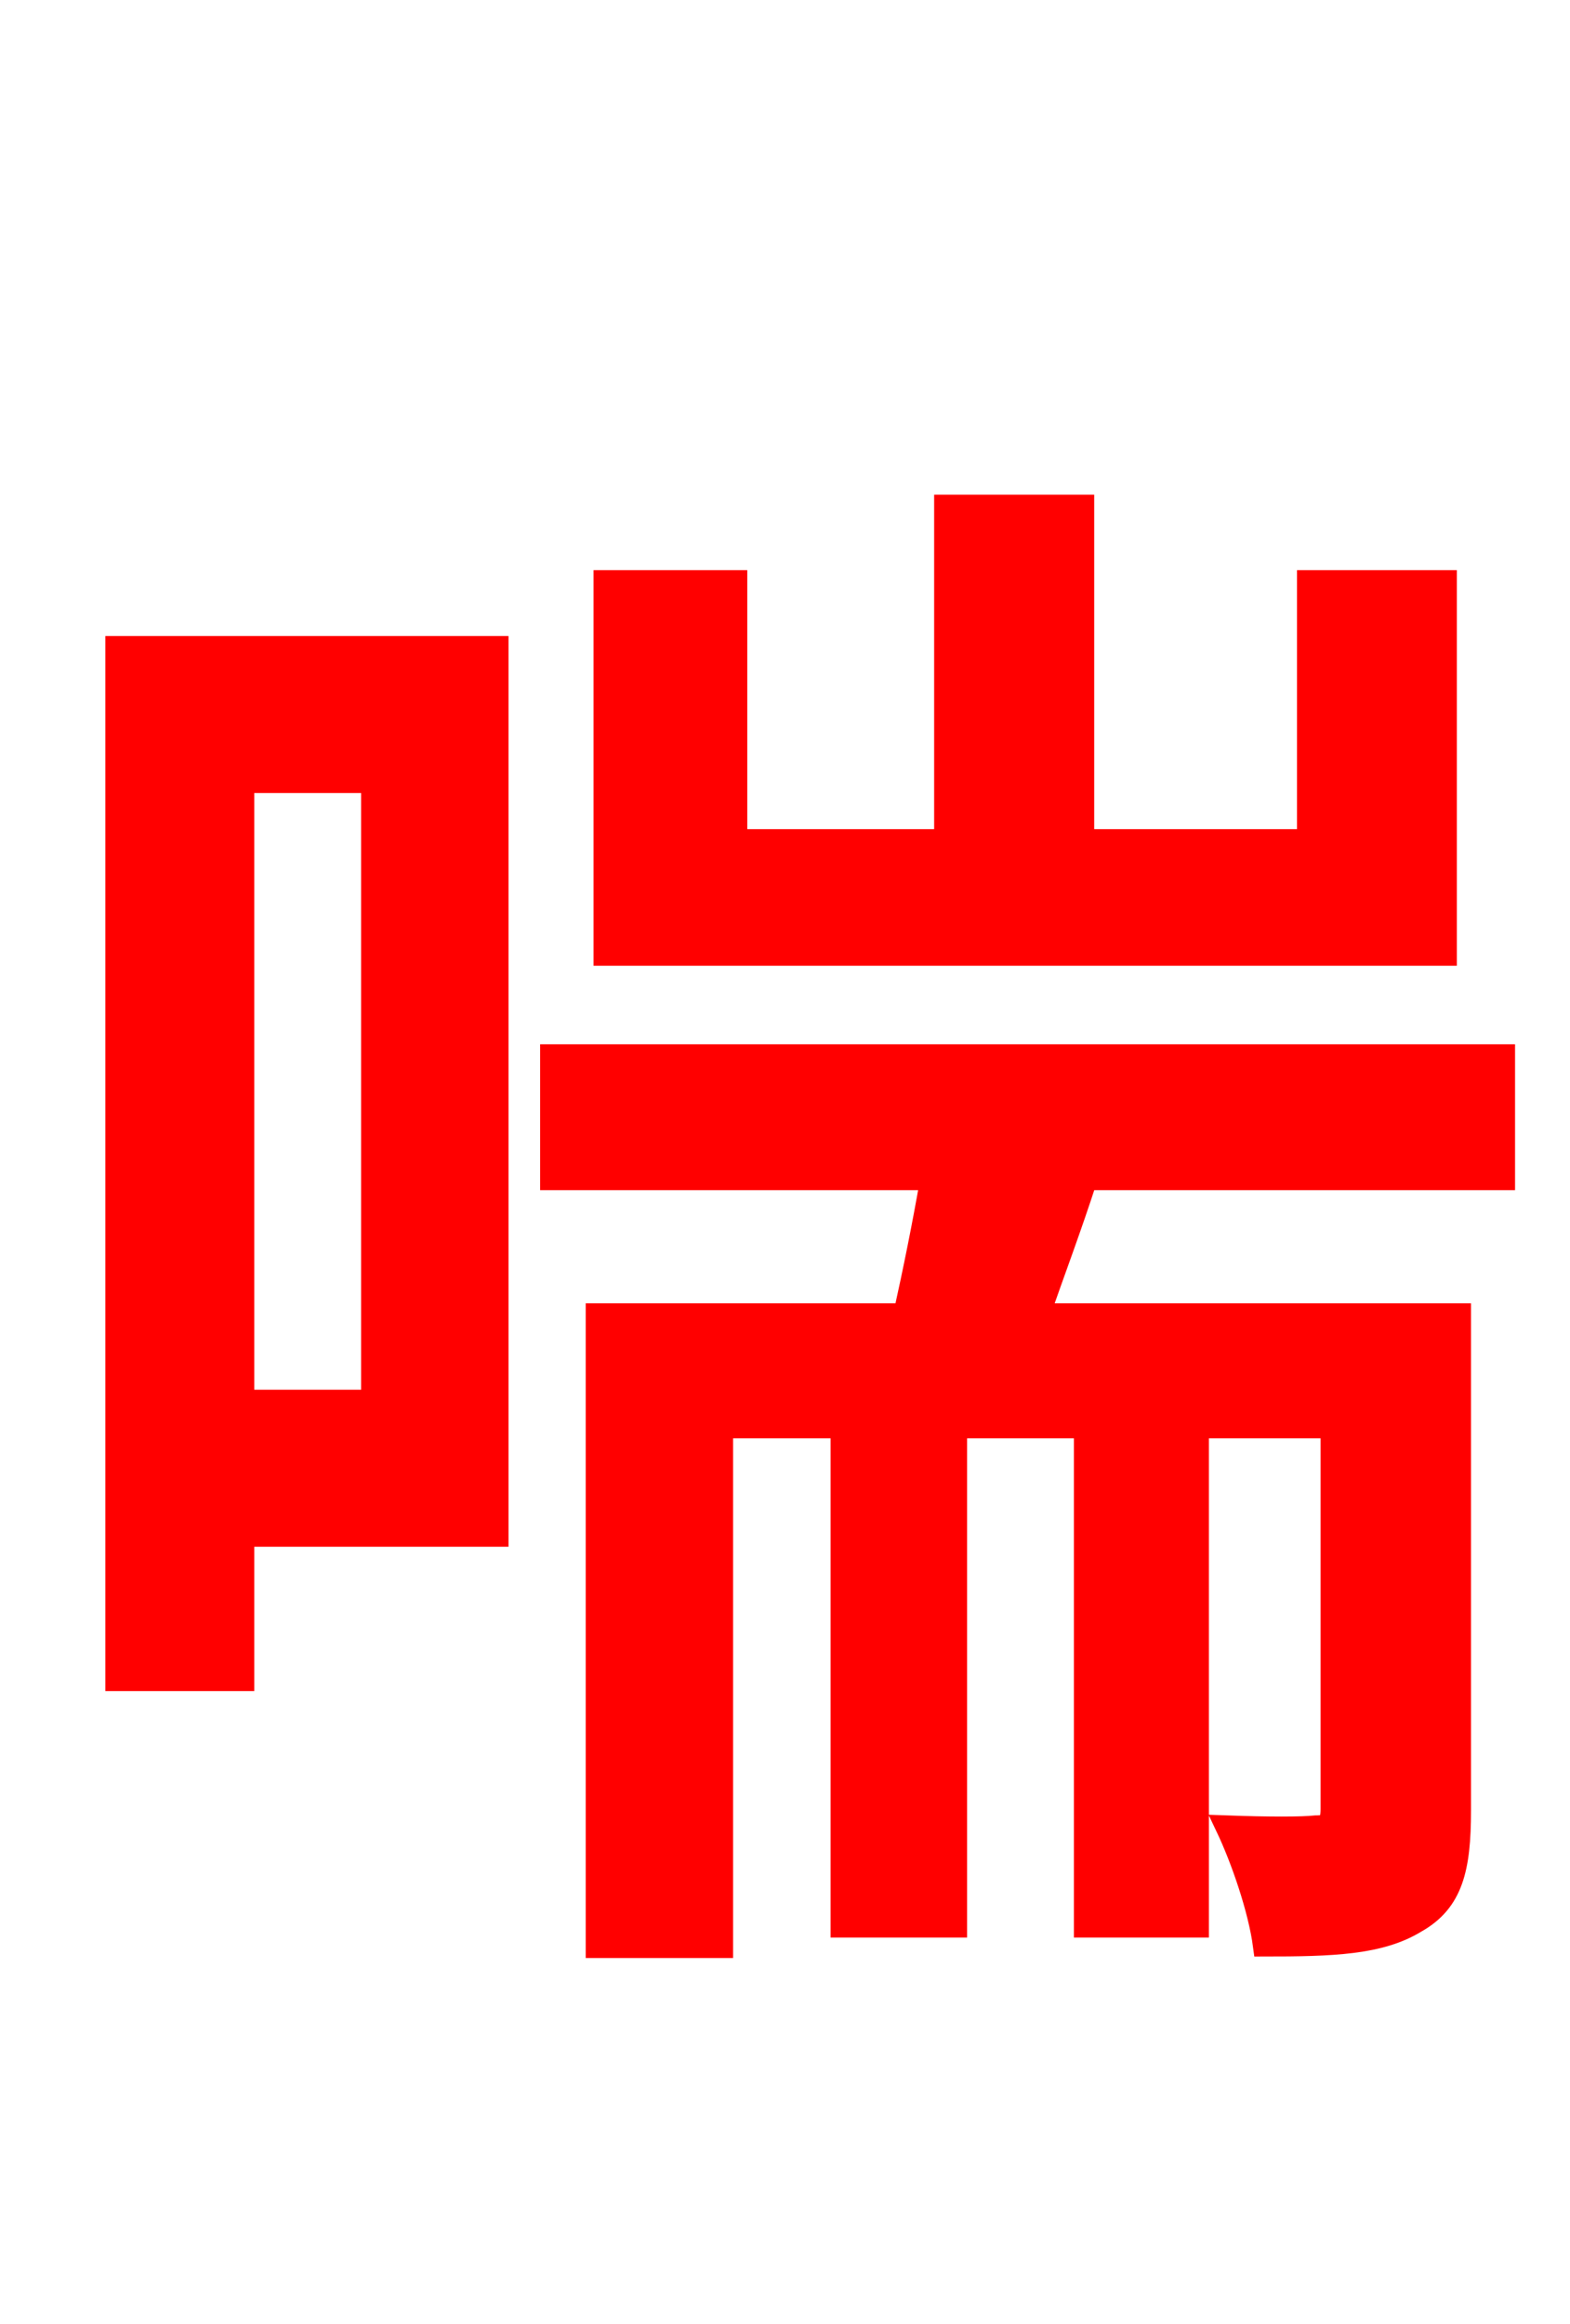 <svg xmlns="http://www.w3.org/2000/svg" xmlns:xlink="http://www.w3.org/1999/xlink" width="72" height="106.56"><path fill="red" stroke="red" d="M66.31 26.64L59.98 26.64L59.98 38.52L49.68 38.52L49.68 23.18L43.34 23.18L43.34 38.52L33.77 38.52L33.77 26.64L27.72 26.64L27.72 43.78L66.31 43.78ZM17.06 35.86L17.06 64.22L11.16 64.22L11.16 35.86ZM22.82 29.66L5.33 29.66L5.33 77.04L11.16 77.04L11.16 70.42L22.82 70.42ZM68.98 54.07L68.98 48.38L25.27 48.38L25.27 54.07L42.70 54.07C42.34 56.16 41.90 58.32 41.47 60.26L27.36 60.26L27.36 89.28L33.12 89.28L33.12 65.45L38.59 65.45L38.59 88.34L43.85 88.34L43.85 65.45L49.75 65.45L49.75 88.34L54.94 88.34L54.94 65.45L61.06 65.45L61.06 82.94C61.06 83.59 60.91 83.74 60.34 83.74C59.69 83.81 58.18 83.81 56.23 83.74C56.95 85.25 57.74 87.55 57.96 89.21C61.13 89.21 63.29 89.14 64.94 88.13C66.60 87.19 66.96 85.68 66.96 83.02L66.96 60.26L47.66 60.26C48.31 58.39 49.10 56.30 49.82 54.07Z"/></svg>
